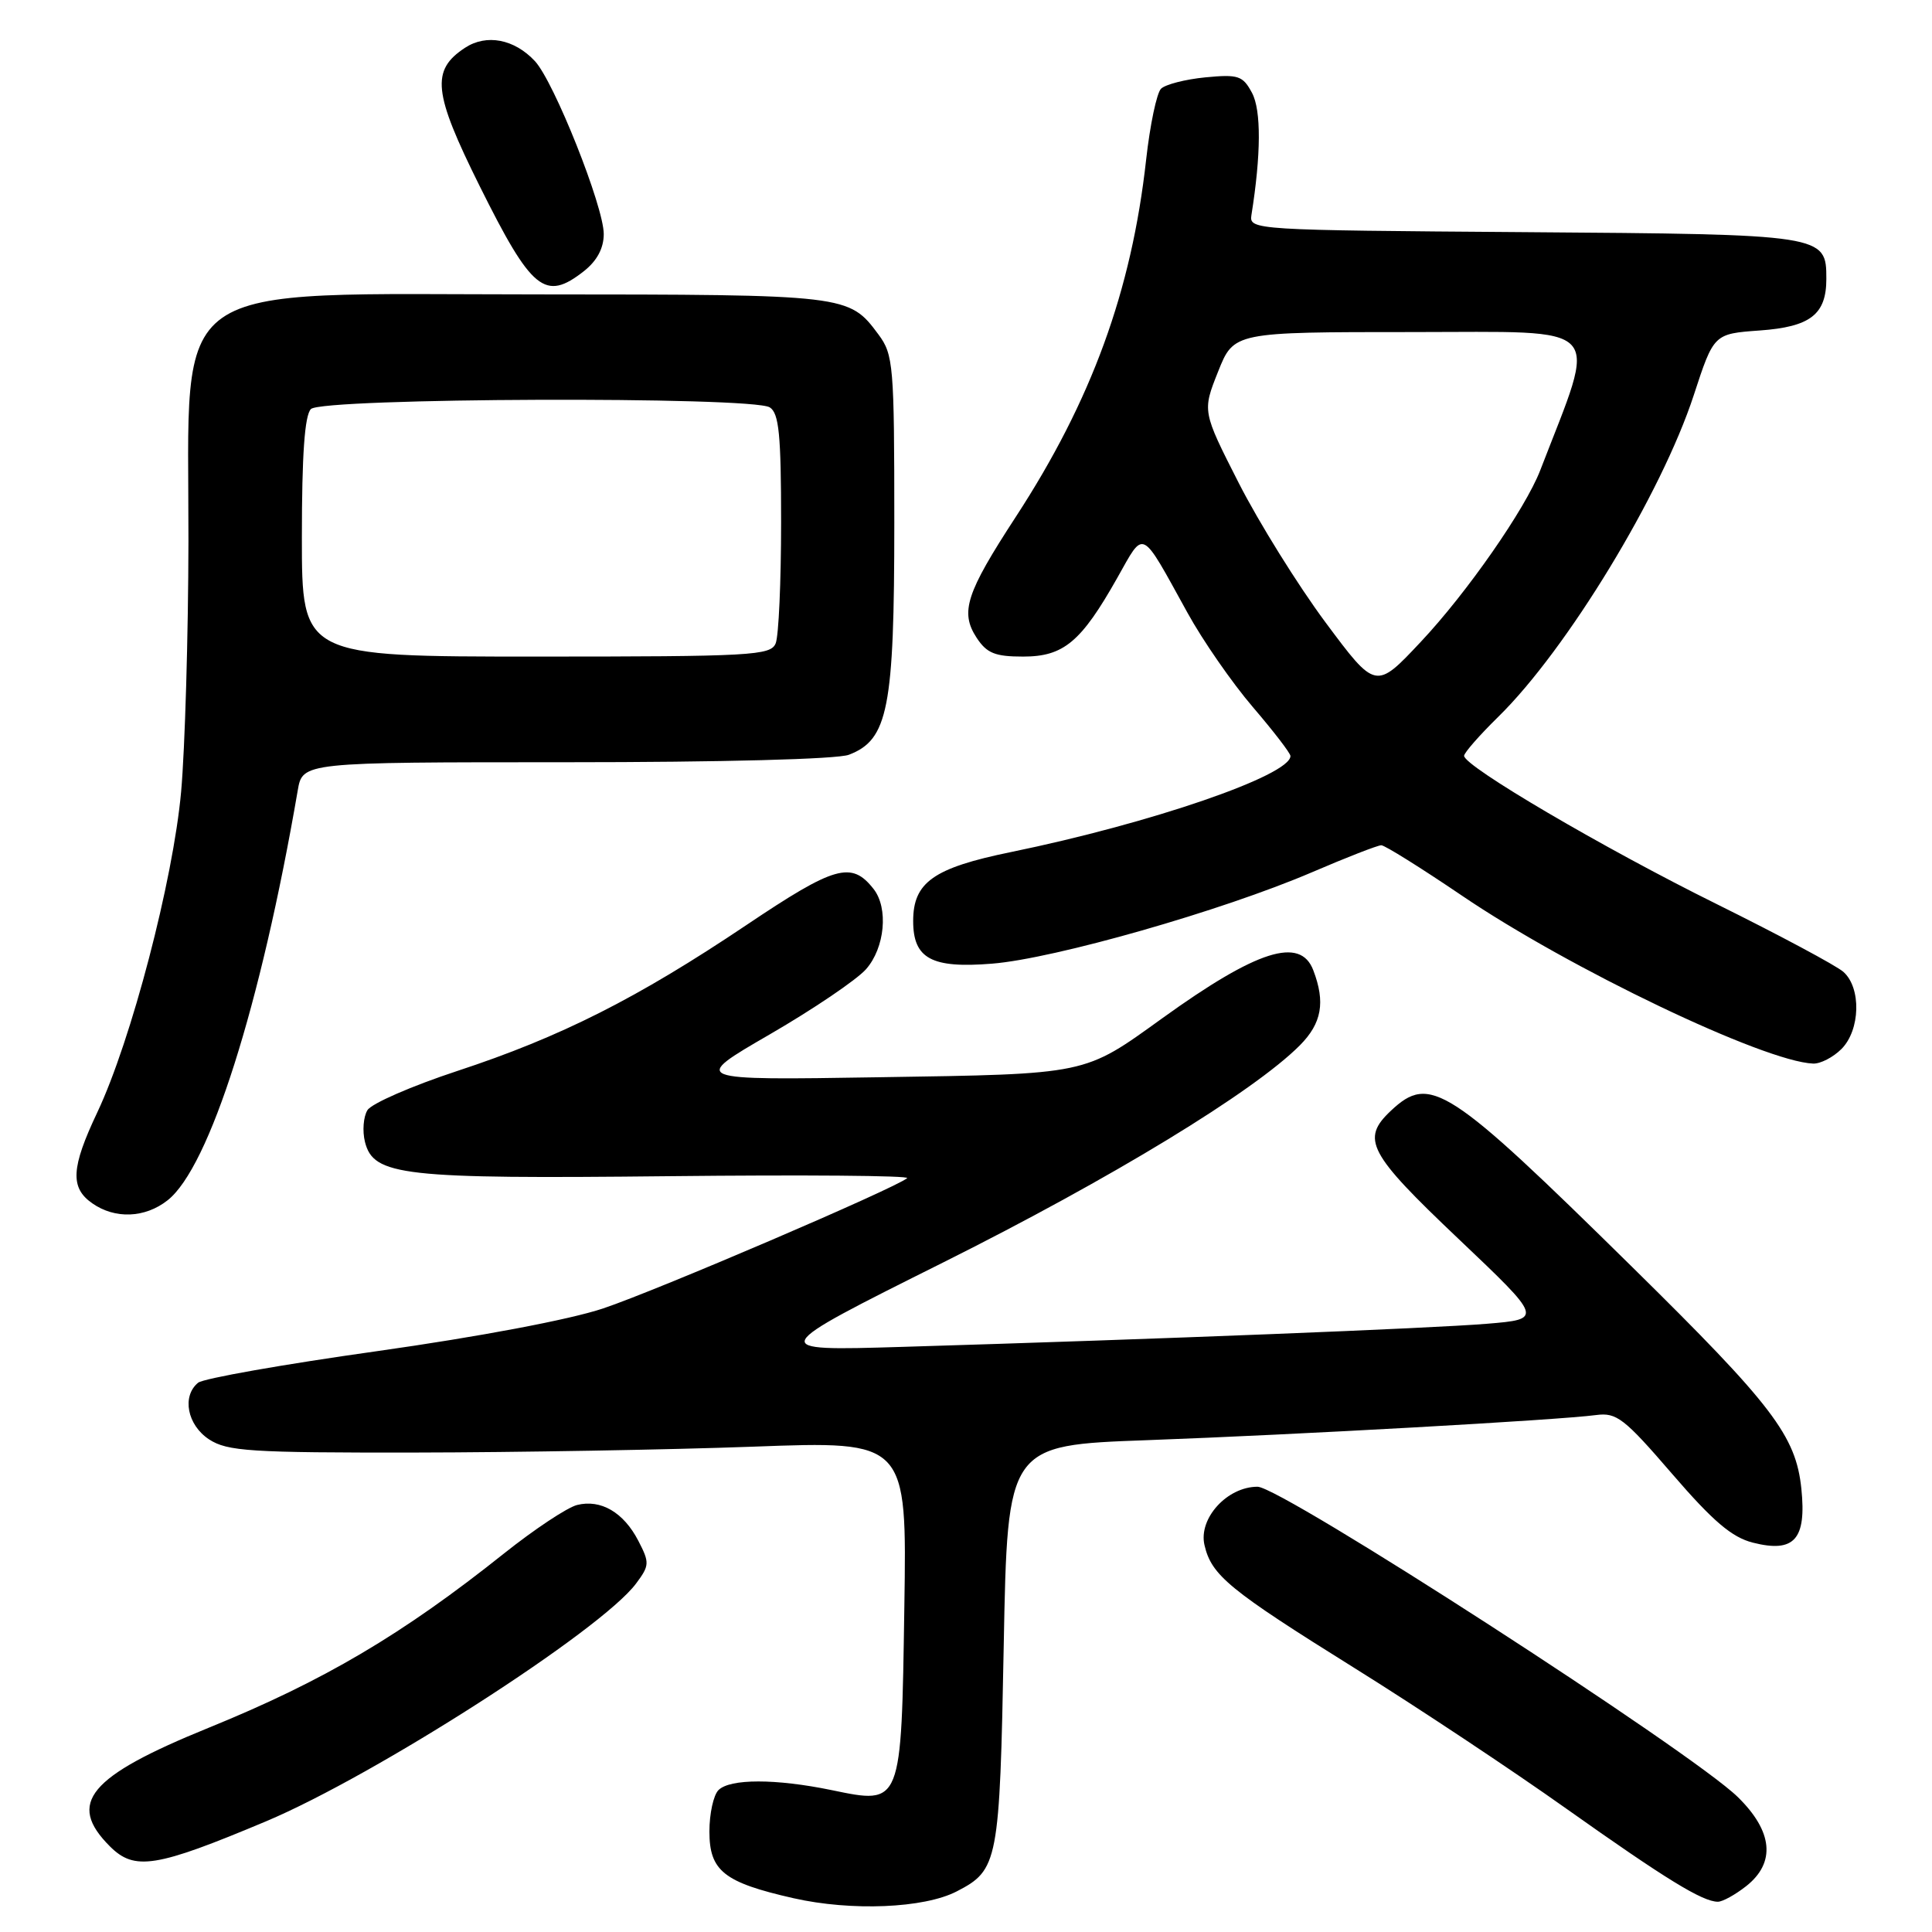 <?xml version="1.0" encoding="UTF-8" standalone="no"?>
<!DOCTYPE svg PUBLIC "-//W3C//DTD SVG 1.1//EN" "http://www.w3.org/Graphics/SVG/1.1/DTD/svg11.dtd" >
<svg xmlns="http://www.w3.org/2000/svg" xmlns:xlink="http://www.w3.org/1999/xlink" version="1.1" viewBox="0 0 256 256">
 <g >
 <path fill="currentColor"
d=" M 126.77 250.62 C 132.27 247.78 132.46 246.78 133.00 218.00 C 133.50 191.50 133.50 191.50 152.00 190.83 C 171.70 190.11 206.51 188.17 211.50 187.50 C 214.20 187.14 215.22 187.93 221.57 195.30 C 226.99 201.59 229.49 203.71 232.27 204.41 C 237.76 205.80 239.38 203.98 238.69 197.26 C 237.96 190.24 234.89 186.21 216.31 167.92 C 191.83 143.82 189.50 142.30 184.31 147.17 C 180.30 150.94 181.27 152.78 193.23 164.13 C 204.46 174.79 204.46 174.79 196.98 175.41 C 189.53 176.02 153.78 177.44 119.50 178.47 C 101.50 179.01 101.50 179.01 125.02 167.26 C 147.28 156.13 166.14 144.65 172.25 138.50 C 175.14 135.58 175.64 132.81 174.02 128.57 C 172.31 124.05 166.56 125.88 154.00 134.93 C 143.56 142.45 144.26 142.31 116.50 142.74 C 91.50 143.14 91.50 143.14 102.00 137.06 C 107.78 133.71 113.51 129.83 114.75 128.43 C 117.25 125.60 117.75 120.33 115.75 117.79 C 112.83 114.07 110.63 114.70 98.88 122.59 C 84.41 132.30 74.30 137.40 60.59 141.91 C 54.58 143.89 49.23 146.22 48.69 147.10 C 48.15 147.97 48.00 149.87 48.36 151.31 C 49.49 155.80 53.29 156.23 88.74 155.85 C 106.43 155.66 120.59 155.77 120.20 156.11 C 118.70 157.42 86.90 171.05 79.90 173.38 C 75.48 174.86 63.45 177.13 50.00 179.03 C 37.62 180.77 26.94 182.65 26.25 183.22 C 24.07 185.01 24.81 188.83 27.71 190.73 C 30.13 192.30 33.13 192.50 54.96 192.47 C 68.46 192.45 88.65 192.10 99.83 191.69 C 120.17 190.93 120.17 190.93 119.83 212.93 C 119.43 239.32 119.51 239.13 110.20 237.20 C 102.78 235.67 96.73 235.67 95.20 237.20 C 94.54 237.86 94.00 240.32 94.00 242.68 C 94.00 247.91 95.92 249.43 105.13 251.52 C 112.82 253.26 122.44 252.86 126.77 250.62 Z  M 231.37 249.93 C 235.32 246.82 234.93 242.67 230.25 238.10 C 224.11 232.10 169.79 197.00 166.63 197.00 C 162.60 197.00 158.78 201.20 159.60 204.73 C 160.53 208.75 162.84 210.65 179.50 221.04 C 187.75 226.18 200.37 234.56 207.55 239.66 C 220.73 249.00 225.58 251.98 227.62 251.99 C 228.23 252.00 229.92 251.07 231.37 249.93 Z  M 35.24 241.34 C 49.76 235.23 79.65 216.03 84.28 209.83 C 86.07 207.43 86.09 207.07 84.58 204.16 C 82.63 200.39 79.61 198.63 76.46 199.42 C 75.16 199.75 70.82 202.63 66.80 205.83 C 53.31 216.59 42.89 222.74 27.62 228.95 C 11.74 235.41 8.82 238.91 14.56 244.65 C 17.83 247.92 20.65 247.47 35.24 241.34 Z  M 22.20 159.05 C 27.75 154.70 34.54 133.30 39.45 104.75 C 40.09 101.00 40.09 101.00 74.98 101.00 C 95.67 101.00 110.93 100.60 112.48 100.01 C 117.68 98.03 118.50 93.87 118.50 69.32 C 118.50 48.37 118.38 46.99 116.40 44.32 C 112.48 39.05 112.36 39.03 71.38 39.01 C 21.36 39.00 25.02 36.42 24.97 71.70 C 24.95 84.24 24.51 99.18 24.00 104.90 C 22.94 116.67 17.39 137.88 12.89 147.40 C 9.42 154.73 9.27 157.38 12.22 159.44 C 15.24 161.56 19.22 161.40 22.20 159.05 Z  M 244.00 139.00 C 246.51 136.49 246.65 130.88 244.25 128.77 C 243.29 127.93 235.75 123.90 227.50 119.81 C 212.51 112.40 194.00 101.53 194.00 100.15 C 194.00 99.75 196.05 97.41 198.55 94.96 C 207.63 86.05 220.15 65.45 224.43 52.37 C 227.09 44.23 227.09 44.23 233.18 43.79 C 239.88 43.31 242.00 41.67 242.00 36.96 C 242.00 31.08 241.84 31.05 201.94 30.76 C 166.13 30.50 165.51 30.47 165.82 28.50 C 167.10 20.48 167.13 14.61 165.90 12.31 C 164.68 10.03 164.09 9.83 159.72 10.25 C 157.06 10.51 154.41 11.19 153.84 11.76 C 153.27 12.33 152.38 16.56 151.87 21.15 C 149.94 38.55 144.64 53.08 134.59 68.50 C 128.00 78.61 127.19 81.11 129.41 84.51 C 130.76 86.56 131.85 87.00 135.57 87.00 C 140.94 87.00 143.25 85.07 148.04 76.58 C 151.69 70.12 151.06 69.81 157.34 81.18 C 159.36 84.86 163.26 90.48 166.00 93.68 C 168.74 96.88 170.99 99.80 170.99 100.17 C 171.03 102.73 152.47 109.11 133.92 112.91 C 123.69 115.01 121.00 116.91 121.00 122.04 C 121.00 127.02 123.43 128.34 131.45 127.69 C 139.72 127.03 161.94 120.68 173.84 115.58 C 178.42 113.61 182.56 112.00 183.03 112.00 C 183.49 112.00 188.29 115.00 193.69 118.66 C 207.93 128.33 233.73 140.67 240.25 140.93 C 241.21 140.97 242.90 140.10 244.00 139.00 Z  M 77.37 35.93 C 79.11 34.56 80.00 32.89 80.00 31.01 C 80.00 27.36 73.41 10.82 70.88 8.10 C 68.15 5.17 64.46 4.47 61.62 6.33 C 57.08 9.31 57.39 12.25 63.55 24.64 C 70.46 38.53 72.22 39.97 77.37 35.93 Z  M 40.00 71.20 C 40.00 60.24 40.37 55.03 41.20 54.20 C 42.69 52.71 99.67 52.50 102.00 53.98 C 103.22 54.75 103.50 57.60 103.50 69.21 C 103.50 77.07 103.18 84.29 102.78 85.25 C 102.12 86.86 99.64 87.00 71.03 87.00 C 40.00 87.00 40.00 87.00 40.00 71.20 Z  M 175.63 82.46 C 171.97 77.53 166.80 69.22 164.14 64.00 C 159.31 54.50 159.31 54.50 161.40 49.25 C 163.49 44.00 163.49 44.00 187.17 44.00 C 213.14 44.00 211.74 42.48 204.08 62.34 C 202.11 67.43 194.37 78.56 188.26 85.05 C 182.29 91.41 182.29 91.41 175.63 82.46 Z "/>
</g>
</svg>